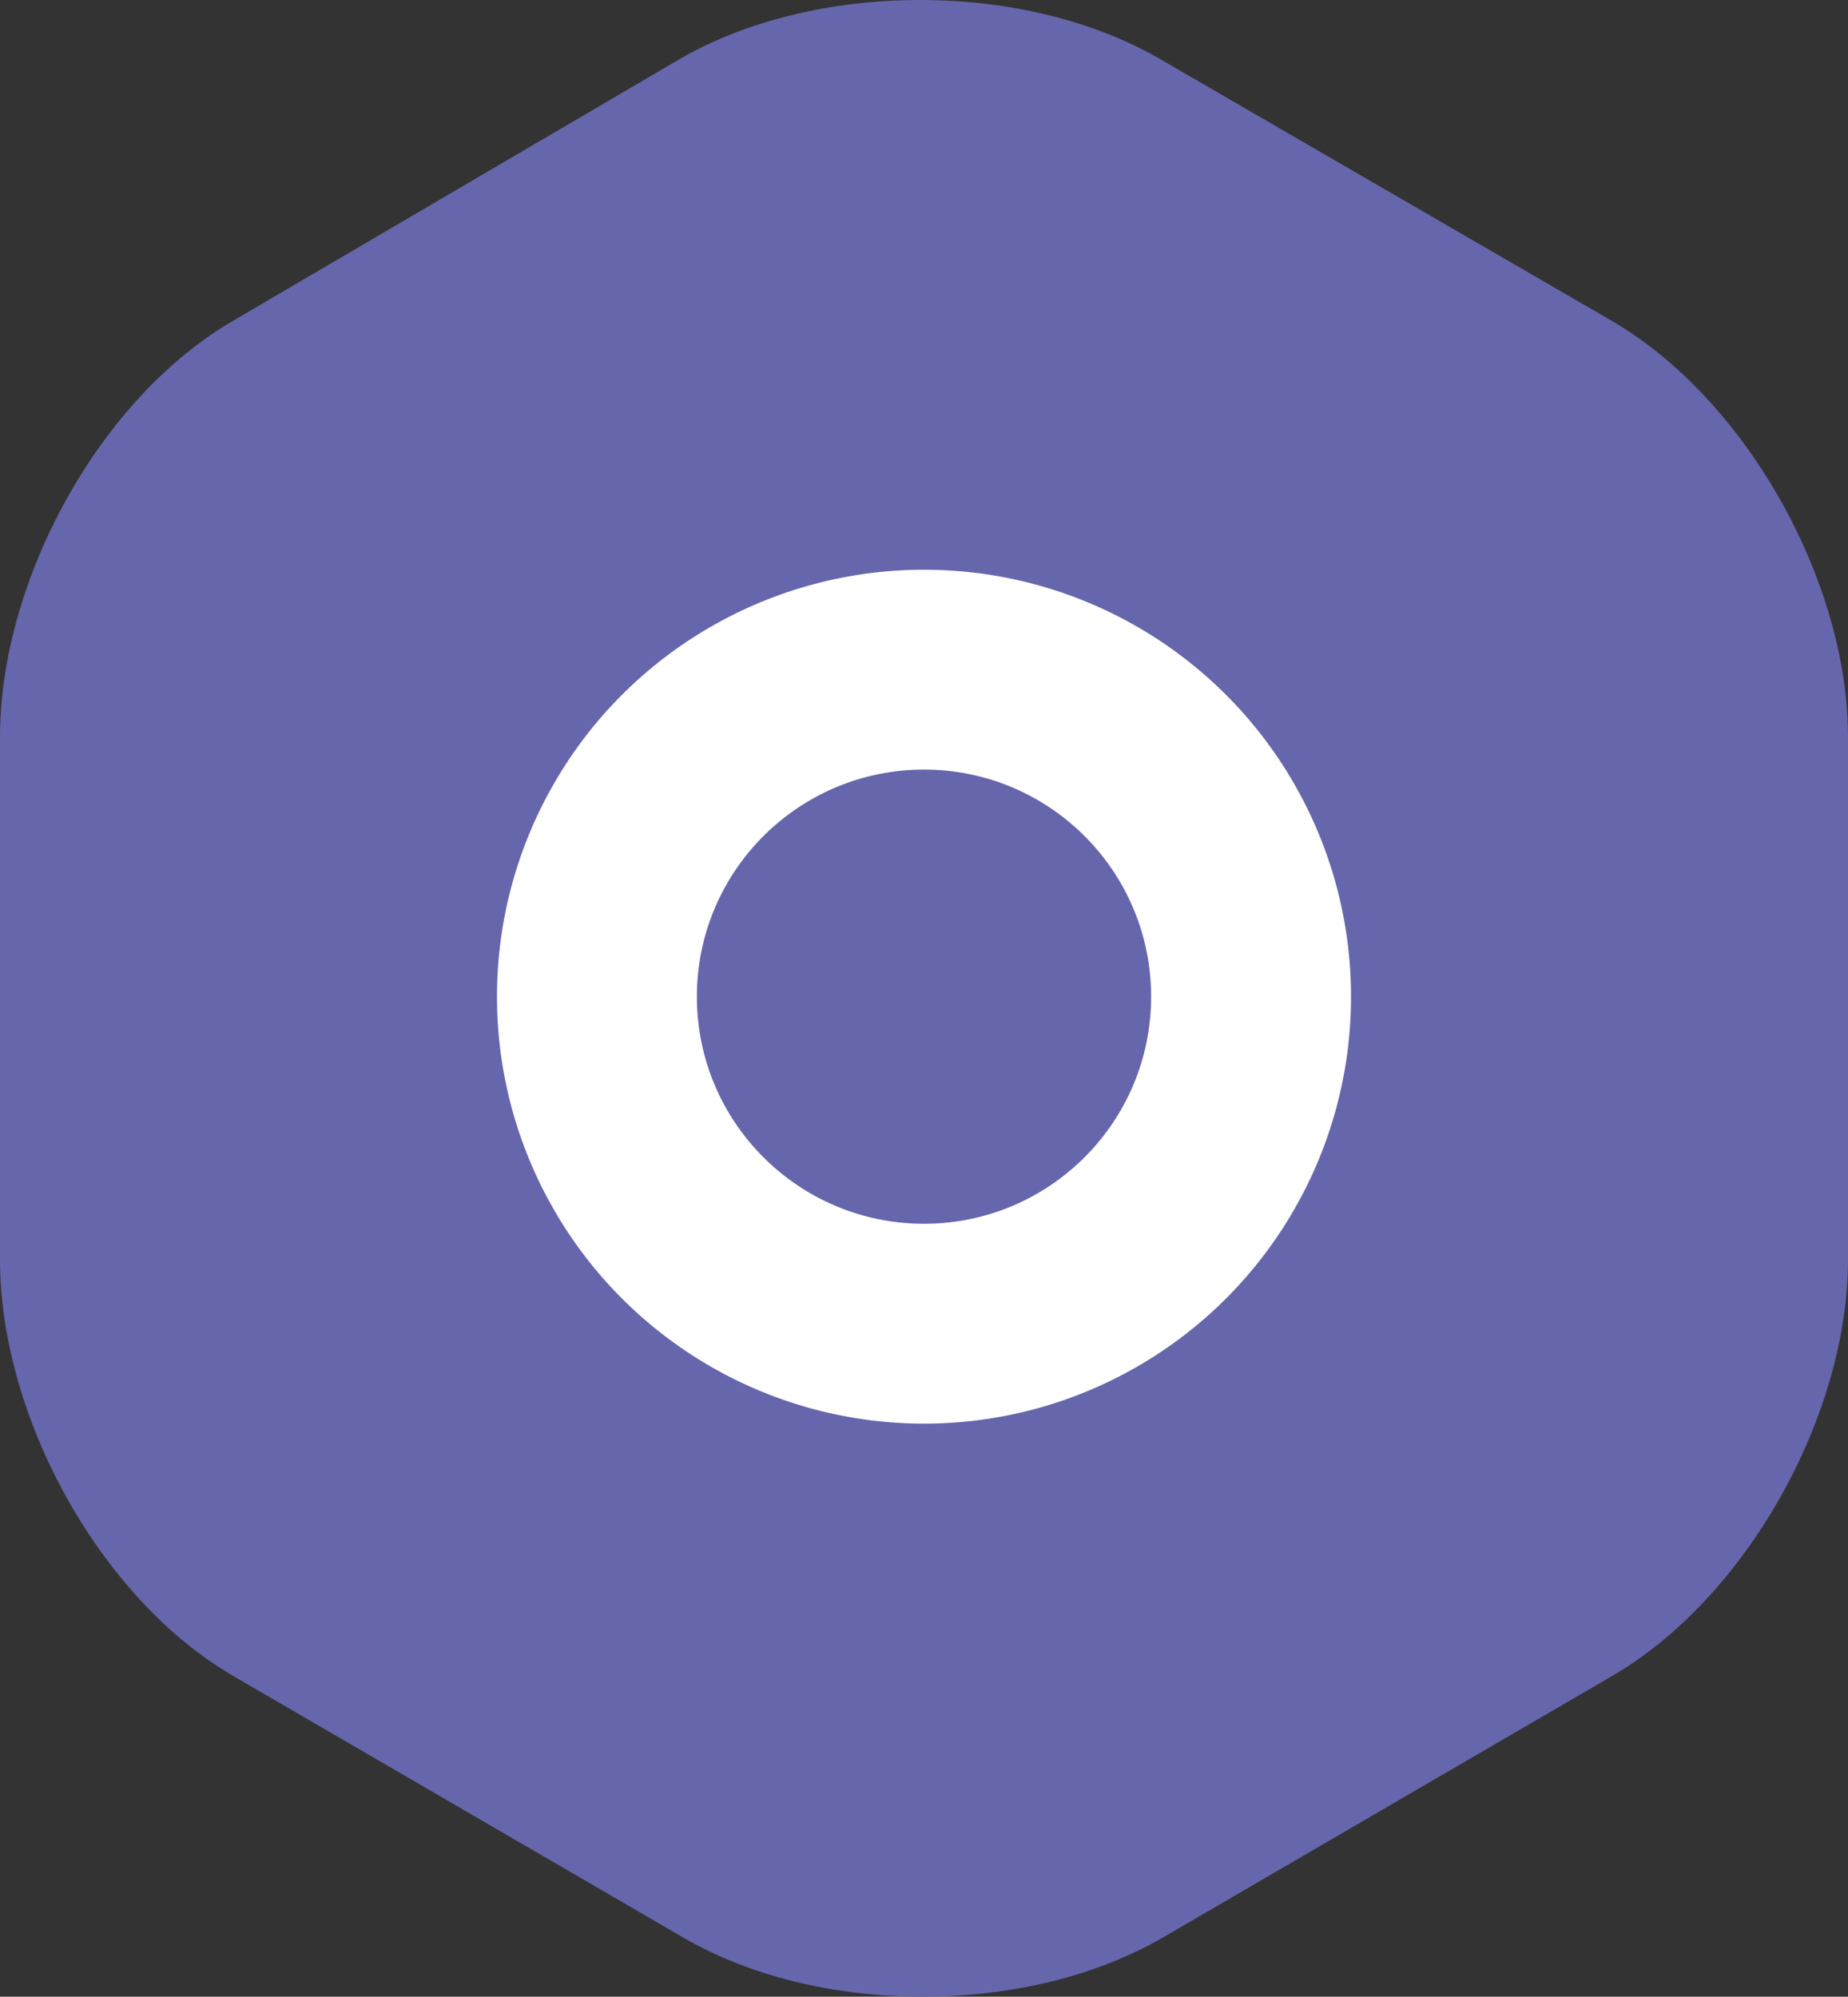 <?xml version="1.0" encoding="utf-8"?>
<!-- Generator: Adobe Illustrator 16.0.0, SVG Export Plug-In . SVG Version: 6.00 Build 0)  -->
<!DOCTYPE svg PUBLIC "-//W3C//DTD SVG 1.1//EN" "http://www.w3.org/Graphics/SVG/1.1/DTD/svg11.dtd">
<svg version="1.1" id="Layer_1" xmlns="http://www.w3.org/2000/svg" xmlns:xlink="http://www.w3.org/1999/xlink" x="0px" y="0px"
	 width="53px" height="57.274px" viewBox="0 0 53 57.274" enable-background="new 0 0 53 57.274" xml:space="preserve">
<rect x="0" y="0" width="53" height="57.274" fill="#333333" stroke="none"/>
<path fill="#6666AD" d="M46.199,9.188L33.264,1.69C31.377,0.6,28.951,0,26.389,0c-2.563,0-5.001,0.6-6.889,1.69L6.708,9.188
	C2.838,11.422,0,16.672,0,21.14v14.995c0,4.468,2.846,9.719,6.713,11.953l12.894,7.496c1.887,1.091,4.291,1.69,6.854,1.69
	c2.562,0,4.989-0.6,6.877-1.69l12.873-7.496C50.082,45.854,53,40.603,53,36.135V21.14C53,16.672,50.069,11.422,46.199,9.188z"/>
<circle fill="#FFFFFF" cx="26.5" cy="28.589" r="12.247"/>
<circle fill="#6666AD" cx="26.5" cy="28.589" r="6.514"/>
</svg>
